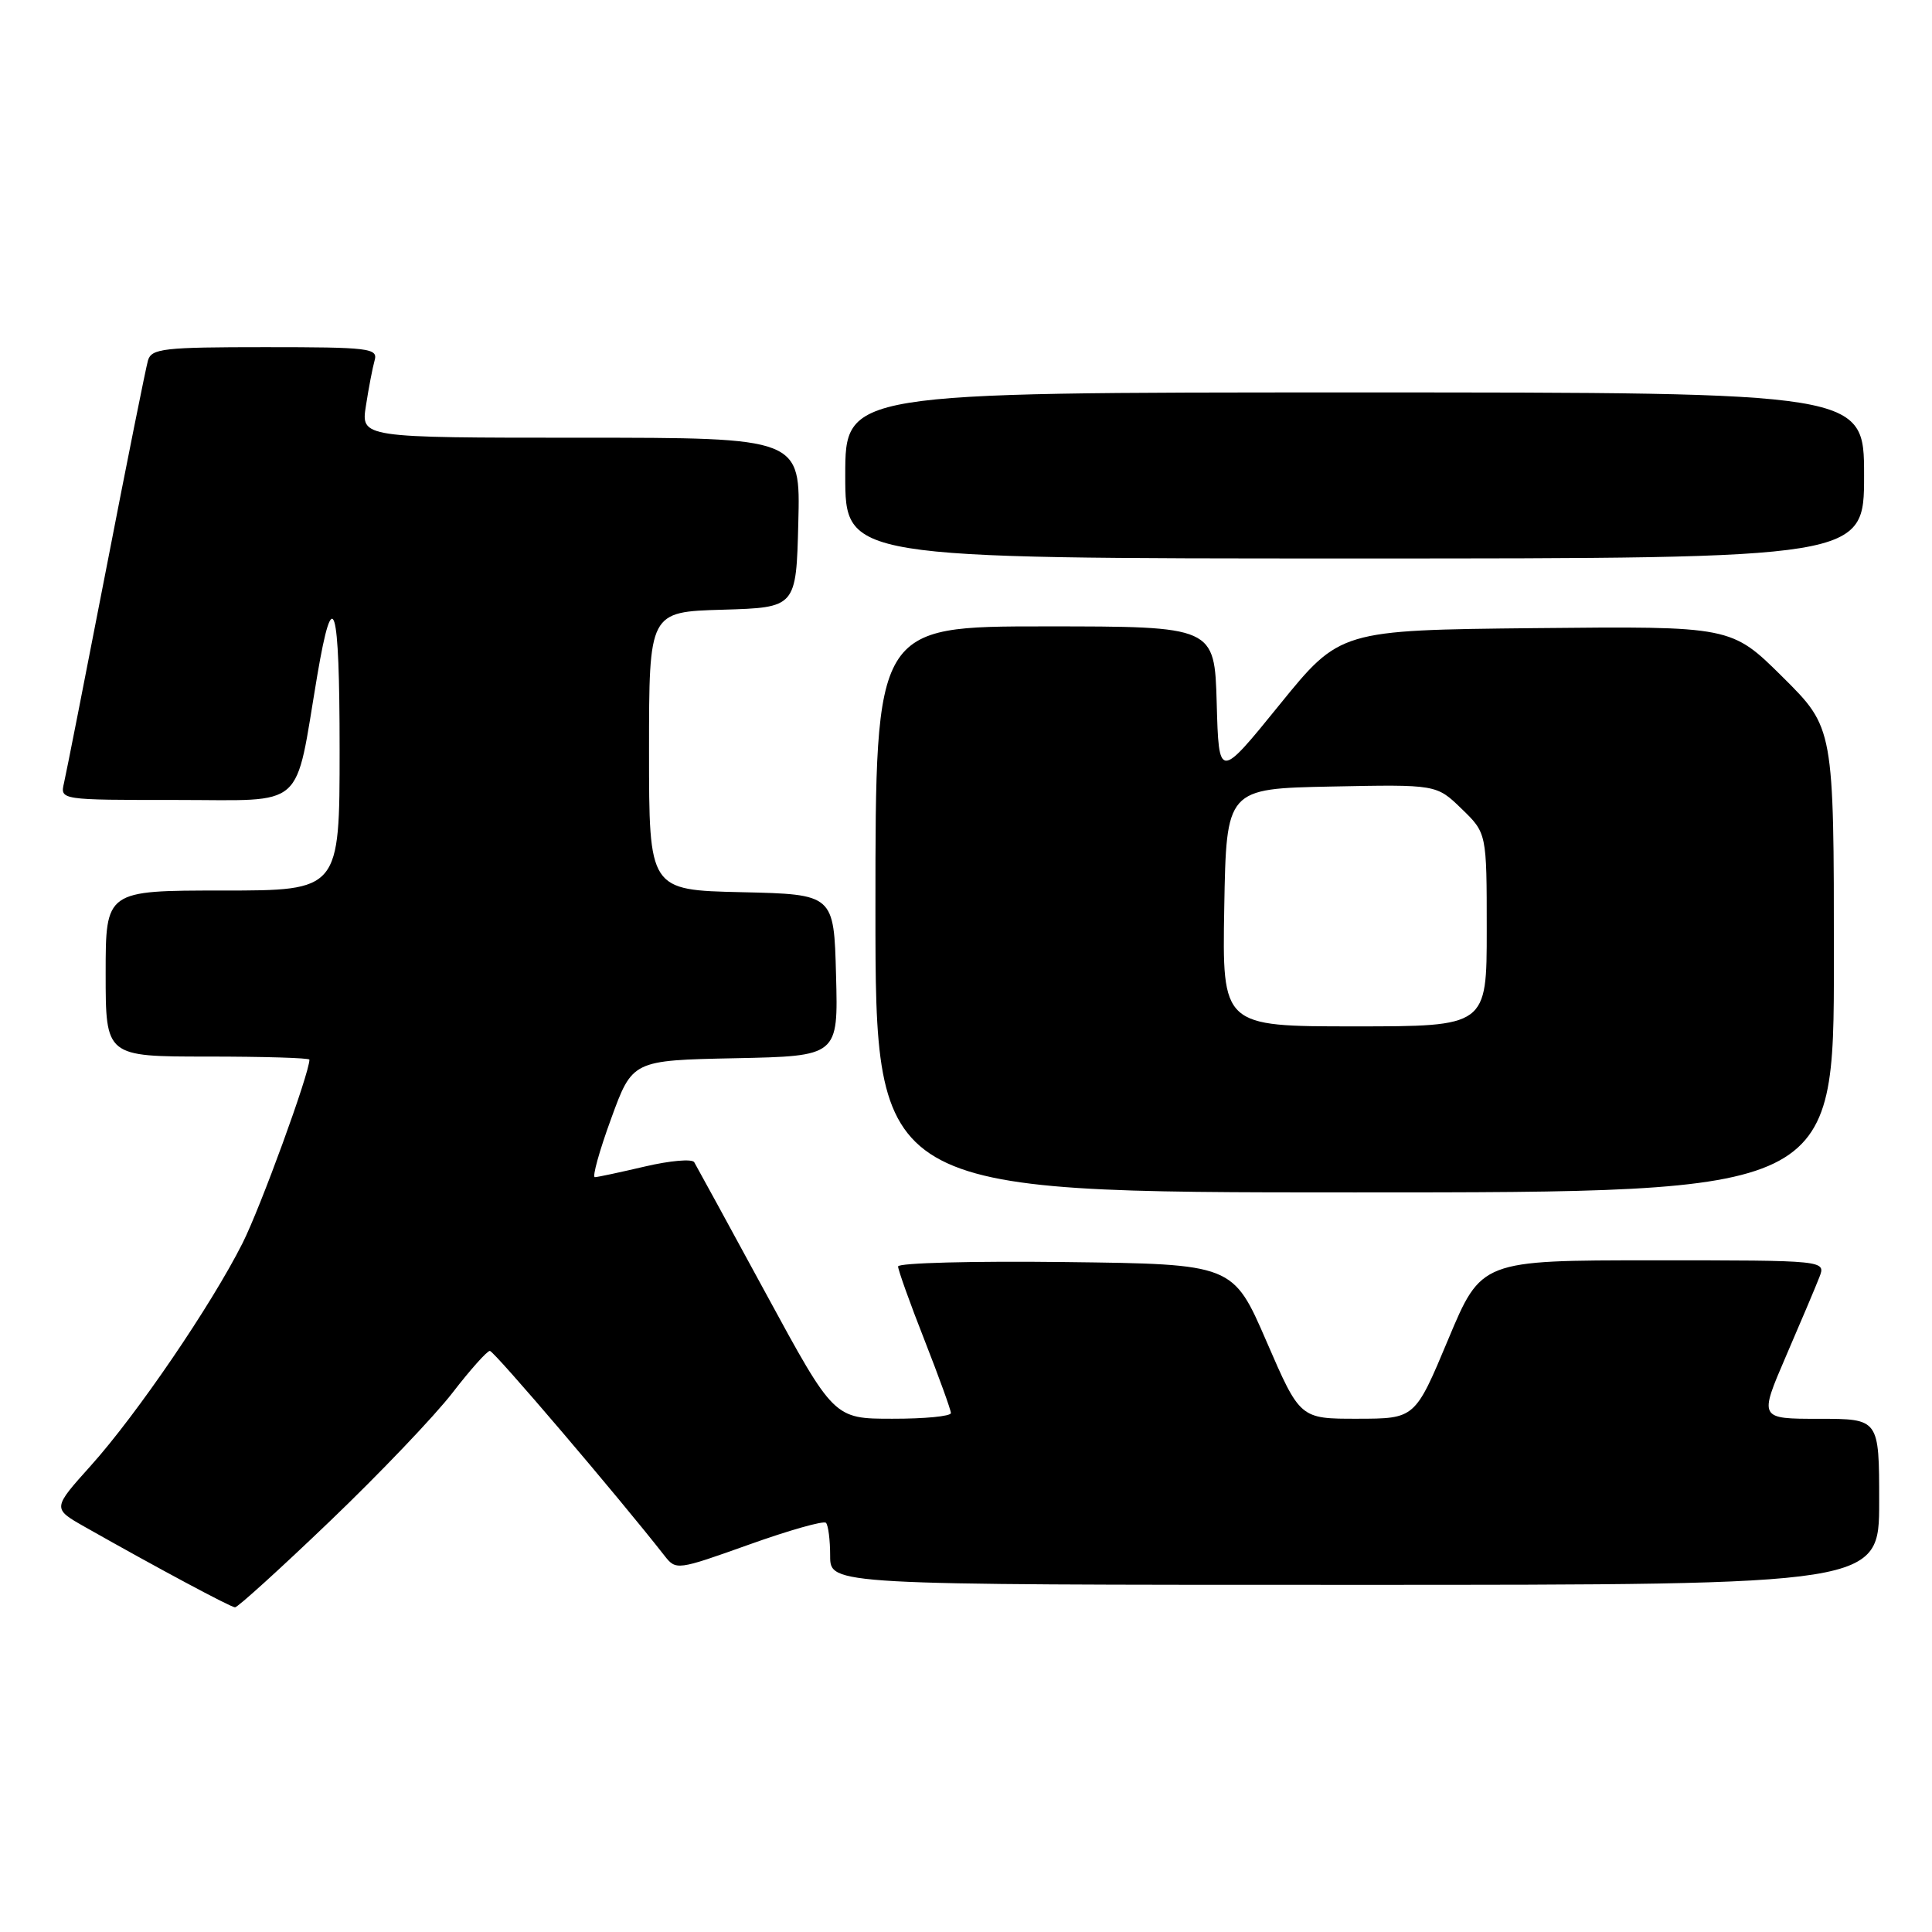 <?xml version="1.0" encoding="UTF-8" standalone="no"?>
<!DOCTYPE svg PUBLIC "-//W3C//DTD SVG 1.1//EN" "http://www.w3.org/Graphics/SVG/1.1/DTD/svg11.dtd" >
<svg xmlns="http://www.w3.org/2000/svg" xmlns:xlink="http://www.w3.org/1999/xlink" version="1.1" viewBox="0 0 256 256">
 <g >
 <path fill="currentColor"
d=" M 43.72 201.56 C 50.29 195.27 57.59 187.62 59.95 184.56 C 62.31 181.50 64.54 179.00 64.91 179.00 C 65.46 179.00 81.99 198.39 88.05 206.14 C 89.58 208.09 89.71 208.07 99.24 204.67 C 104.55 202.77 109.14 201.47 109.44 201.78 C 109.75 202.08 110.00 204.06 110.00 206.17 C 110.00 210.00 110.00 210.00 179.50 210.00 C 249.00 210.00 249.00 210.00 249.00 199.00 C 249.00 188.00 249.00 188.00 241.04 188.00 C 233.08 188.00 233.08 188.00 236.63 179.75 C 238.59 175.21 240.59 170.49 241.07 169.25 C 241.95 167.00 241.95 167.00 219.11 167.00 C 196.28 167.00 196.28 167.00 191.89 177.49 C 187.50 187.98 187.50 187.98 179.88 187.99 C 172.26 188.00 172.26 188.00 167.82 177.75 C 163.38 167.50 163.38 167.50 141.19 167.23 C 128.99 167.08 119.00 167.34 119.00 167.81 C 119.00 168.27 120.57 172.67 122.50 177.57 C 124.42 182.47 126.00 186.83 126.00 187.24 C 126.00 187.66 122.51 188.00 118.25 187.99 C 110.50 187.99 110.50 187.99 101.50 171.42 C 96.55 162.31 92.27 154.47 91.99 154.00 C 91.71 153.53 88.78 153.79 85.49 154.56 C 82.19 155.33 79.19 155.98 78.82 155.98 C 78.45 155.99 79.41 152.51 80.97 148.25 C 83.79 140.50 83.79 140.50 97.43 140.22 C 111.07 139.94 111.07 139.94 110.78 129.22 C 110.50 118.50 110.50 118.50 98.25 118.22 C 86.00 117.94 86.00 117.94 86.00 99.51 C 86.00 81.07 86.00 81.07 95.75 80.79 C 105.50 80.50 105.50 80.50 105.78 69.25 C 106.07 58.00 106.07 58.00 76.94 58.00 C 47.82 58.00 47.82 58.00 48.49 53.75 C 48.85 51.41 49.37 48.71 49.64 47.75 C 50.10 46.14 48.94 46.00 35.13 46.00 C 21.71 46.00 20.08 46.18 19.61 47.75 C 19.33 48.71 16.82 61.20 14.05 75.50 C 11.27 89.80 8.77 102.51 8.48 103.75 C 7.96 106.00 7.96 106.00 23.40 106.00 C 40.76 106.00 38.99 107.56 42.04 89.50 C 44.15 77.06 45.00 79.90 45.00 99.30 C 45.00 118.00 45.00 118.00 29.50 118.00 C 14.00 118.00 14.00 118.00 14.00 129.00 C 14.00 140.00 14.00 140.00 27.50 140.00 C 34.92 140.00 41.00 140.18 41.00 140.41 C 41.00 142.22 34.51 160.03 32.13 164.74 C 27.98 172.97 18.13 187.42 12.05 194.19 C 6.94 199.88 6.94 199.88 11.22 202.31 C 20.88 207.78 30.54 212.95 31.14 212.98 C 31.49 212.99 37.16 207.85 43.72 201.56 Z  M 243.00 127.22 C 243.00 96.45 243.00 96.45 236.21 89.71 C 229.41 82.97 229.41 82.97 203.49 83.23 C 177.56 83.50 177.56 83.50 169.53 93.40 C 161.50 103.30 161.50 103.30 161.22 93.15 C 160.93 83.00 160.93 83.00 138.47 83.00 C 116.00 83.00 116.00 83.00 116.00 120.50 C 116.00 158.00 116.00 158.00 179.50 158.00 C 243.00 158.00 243.00 158.00 243.00 127.22 Z  M 247.00 63.00 C 247.00 52.00 247.00 52.00 179.50 52.00 C 112.00 52.00 112.00 52.00 112.00 63.00 C 112.00 74.00 112.00 74.00 179.50 74.00 C 247.00 74.00 247.00 74.00 247.00 63.00 Z  M 162.22 120.25 C 162.50 104.50 162.50 104.50 176.42 104.22 C 190.34 103.94 190.34 103.94 193.67 107.17 C 197.00 110.39 197.00 110.39 197.00 123.20 C 197.00 136.00 197.00 136.00 179.47 136.00 C 161.95 136.00 161.95 136.00 162.22 120.25 Z "/>
</g>
</svg>